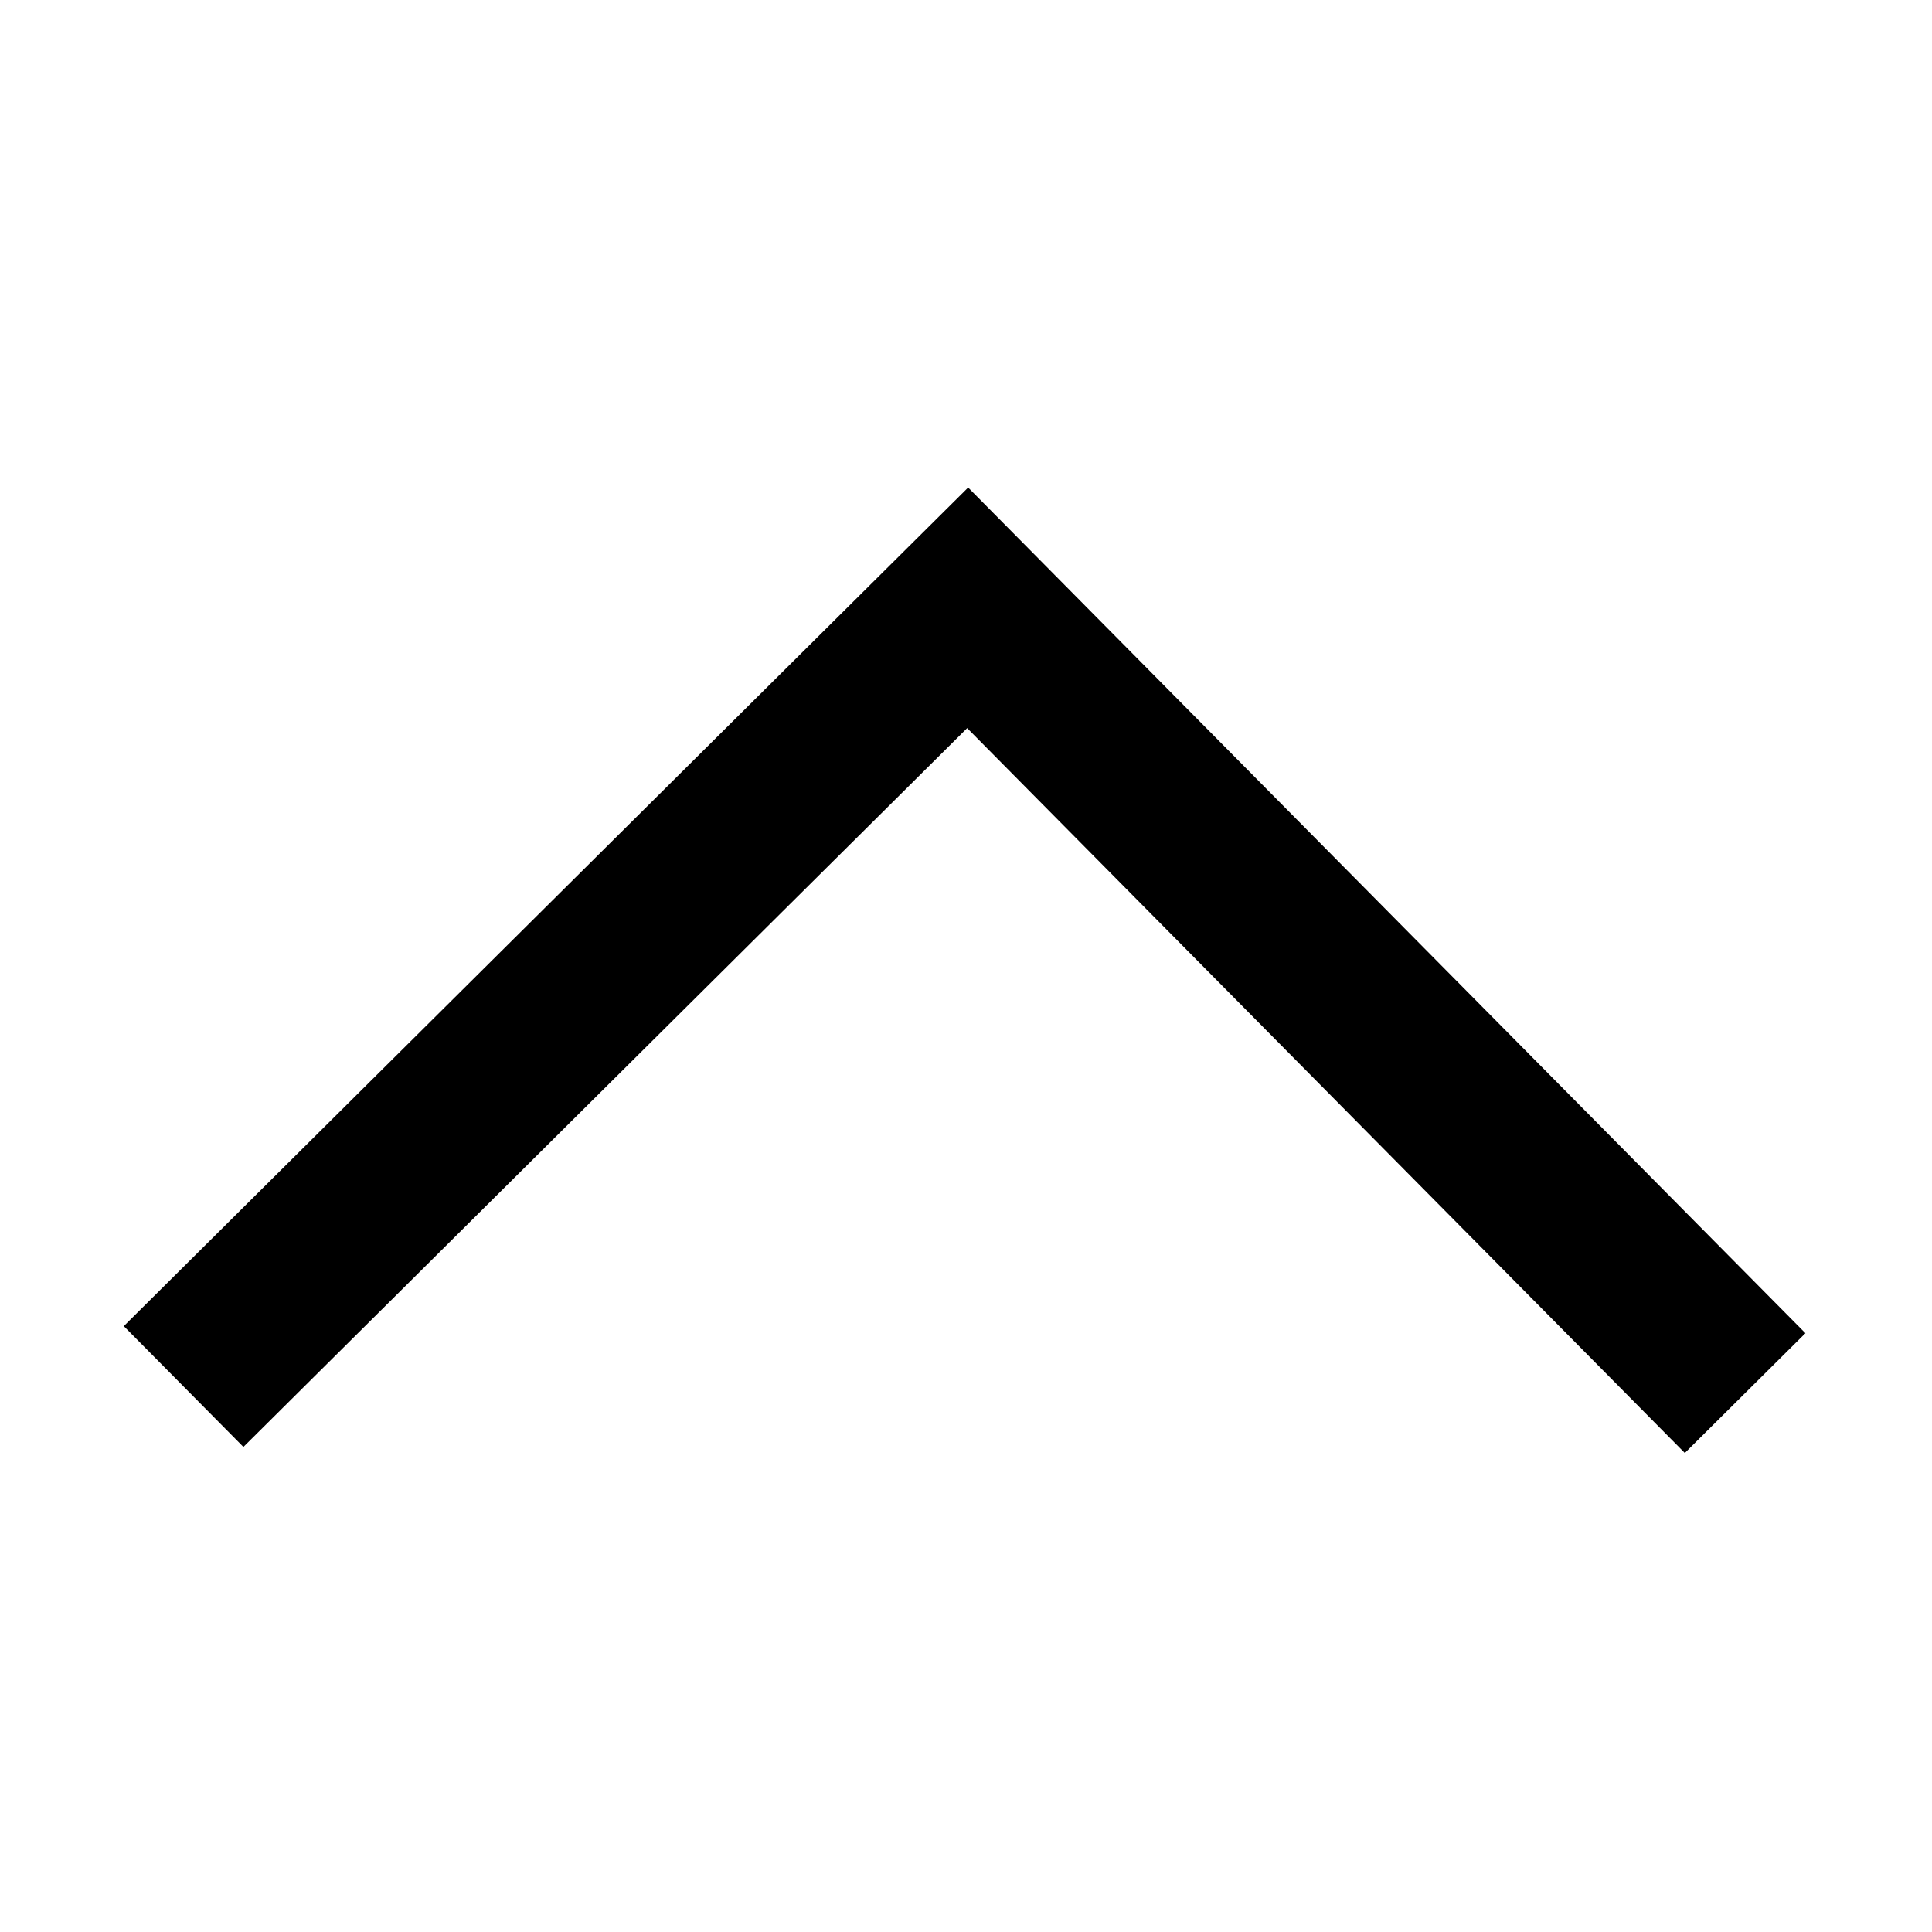 <?xml version="1.0" standalone="no"?><!DOCTYPE svg PUBLIC "-//W3C//DTD SVG 1.1//EN" "http://www.w3.org/Graphics/SVG/1.1/DTD/svg11.dtd"><svg t="1500866408615" class="icon" style="" viewBox="0 0 1024 1024" version="1.1" xmlns="http://www.w3.org/2000/svg" p-id="2731" xmlns:xlink="http://www.w3.org/1999/xlink" width="200" height="200"><defs><style type="text/css"></style></defs><path d="M65.612 702.882l63.397 64.032 383.606-380.993 380.377 384.196 63.925-63.49-443.779-448.221z" p-id="2732"></path></svg>